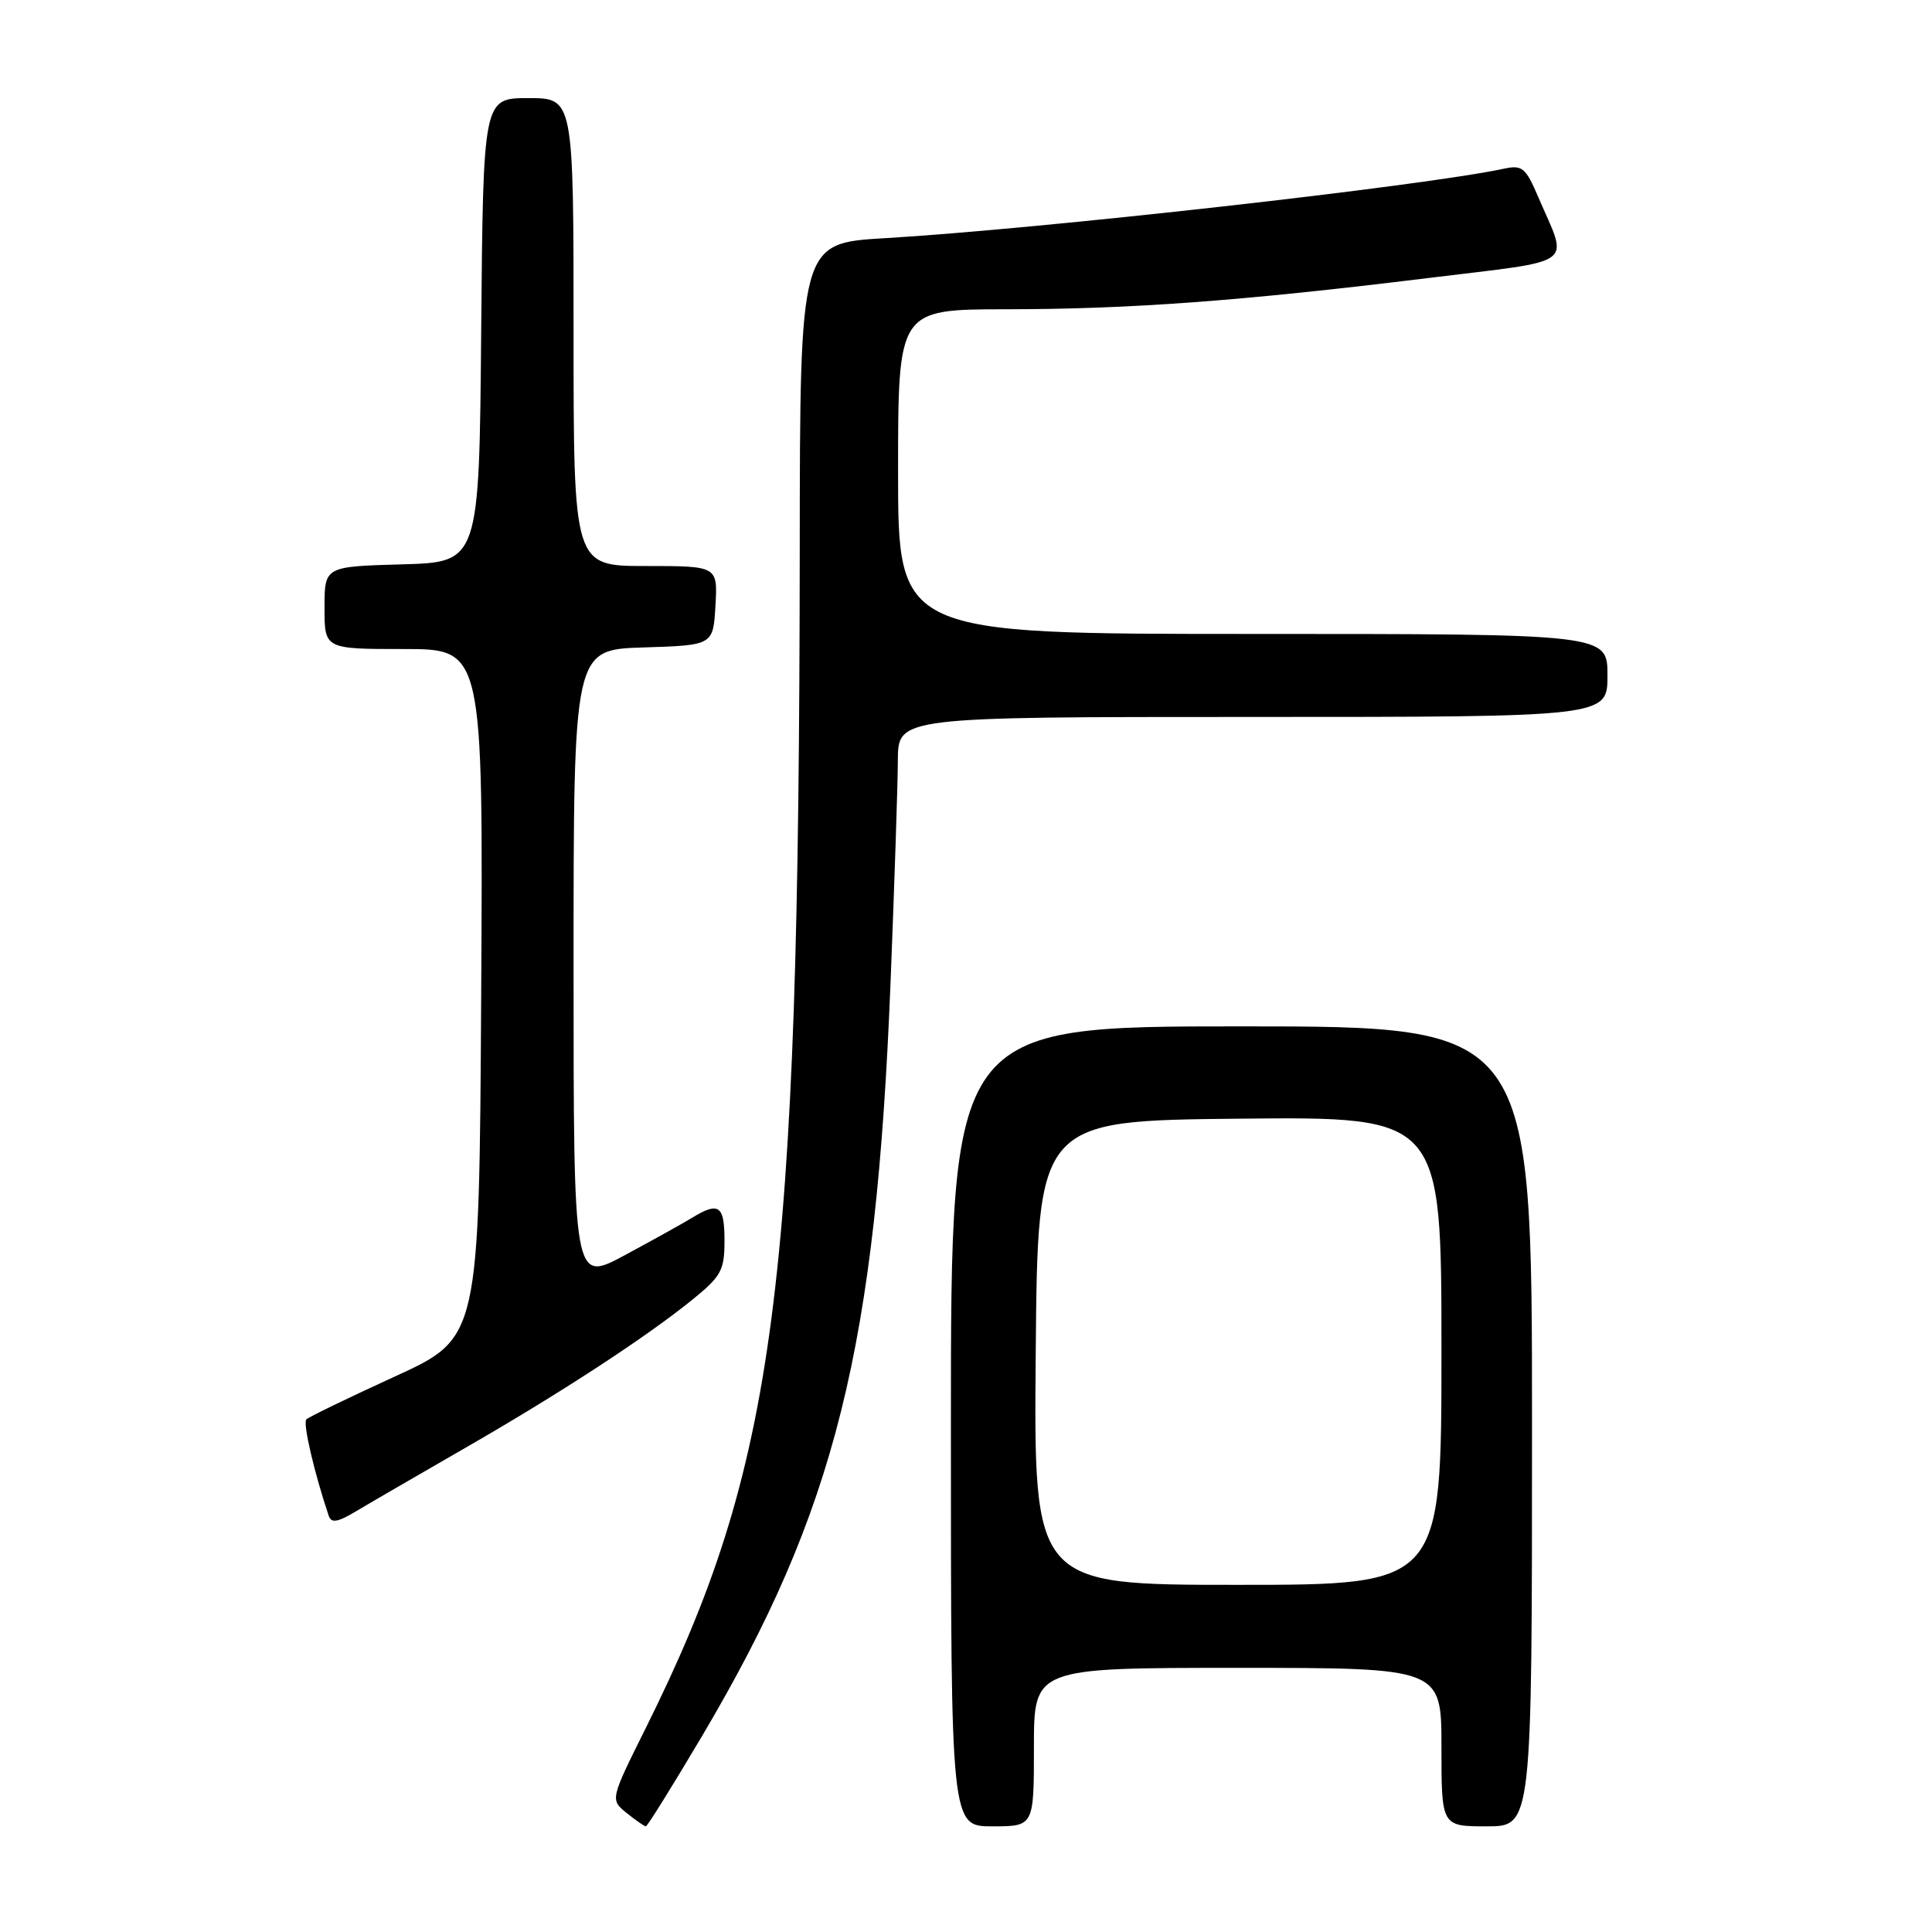 <?xml version="1.0" encoding="UTF-8" standalone="no"?>
<!DOCTYPE svg PUBLIC "-//W3C//DTD SVG 1.1//EN" "http://www.w3.org/Graphics/SVG/1.1/DTD/svg11.dtd" >
<svg xmlns="http://www.w3.org/2000/svg" xmlns:xlink="http://www.w3.org/1999/xlink" version="1.1" viewBox="0 0 256 256">
 <g >
 <path fill="currentColor"
d=" M 93.06 229.98 C 110.72 200.12 116.08 178.64 118.01 130.00 C 118.52 117.07 118.96 103.91 118.97 100.75 C 119.00 95.00 119.00 95.00 166.00 95.00 C 213.00 95.00 213.00 95.00 213.00 89.50 C 213.00 84.00 213.00 84.00 166.00 84.00 C 119.00 84.00 119.00 84.00 119.00 62.50 C 119.00 41.00 119.00 41.00 133.25 40.98 C 149.82 40.97 164.51 39.88 189.26 36.84 C 209.27 34.38 207.83 35.44 203.84 26.14 C 202.15 22.19 201.71 21.83 199.24 22.36 C 188.44 24.67 137.75 30.35 117.25 31.56 C 106.00 32.22 106.00 32.22 105.97 72.86 C 105.89 171.01 102.85 194.24 85.54 229.03 C 80.85 238.46 80.85 238.46 83.03 240.23 C 84.24 241.20 85.38 242.00 85.58 242.00 C 85.78 242.00 89.14 236.59 93.06 229.98 Z  M 137.00 231.50 C 137.00 221.00 137.00 221.00 164.00 221.00 C 191.00 221.00 191.00 221.00 191.00 231.50 C 191.00 242.00 191.00 242.00 197.00 242.00 C 203.00 242.00 203.00 242.00 203.00 189.00 C 203.00 136.00 203.00 136.00 164.50 136.00 C 126.00 136.00 126.00 136.00 126.00 189.00 C 126.00 242.00 126.00 242.00 131.50 242.00 C 137.00 242.00 137.00 242.00 137.00 231.50 Z  M 61.50 191.94 C 74.12 184.69 85.61 177.19 91.75 172.21 C 95.58 169.10 96.00 168.32 96.00 164.38 C 96.00 159.72 95.25 159.19 91.71 161.36 C 90.50 162.10 86.46 164.34 82.75 166.34 C 76.00 169.96 76.00 169.96 76.00 128.02 C 76.00 86.08 76.00 86.08 85.25 85.79 C 94.50 85.50 94.50 85.50 94.80 80.25 C 95.10 75.00 95.10 75.00 85.55 75.00 C 76.00 75.00 76.00 75.00 76.00 44.00 C 76.00 13.00 76.00 13.00 70.01 13.00 C 64.03 13.00 64.03 13.00 63.76 43.75 C 63.50 74.50 63.50 74.50 53.25 74.78 C 43.00 75.07 43.00 75.07 43.00 80.53 C 43.00 86.00 43.00 86.00 53.51 86.00 C 64.02 86.00 64.02 86.00 63.76 131.64 C 63.50 177.28 63.50 177.28 52.33 182.39 C 46.19 185.20 40.90 187.76 40.59 188.08 C 40.11 188.56 41.63 195.12 43.55 200.83 C 43.90 201.87 44.71 201.73 47.25 200.21 C 49.04 199.14 55.45 195.42 61.50 191.94 Z  M 137.24 179.25 C 137.50 148.50 137.50 148.50 164.25 148.23 C 191.00 147.97 191.00 147.97 191.00 178.98 C 191.00 210.00 191.00 210.00 163.99 210.00 C 136.97 210.00 136.97 210.00 137.24 179.25 Z "/>
</g>
</svg>